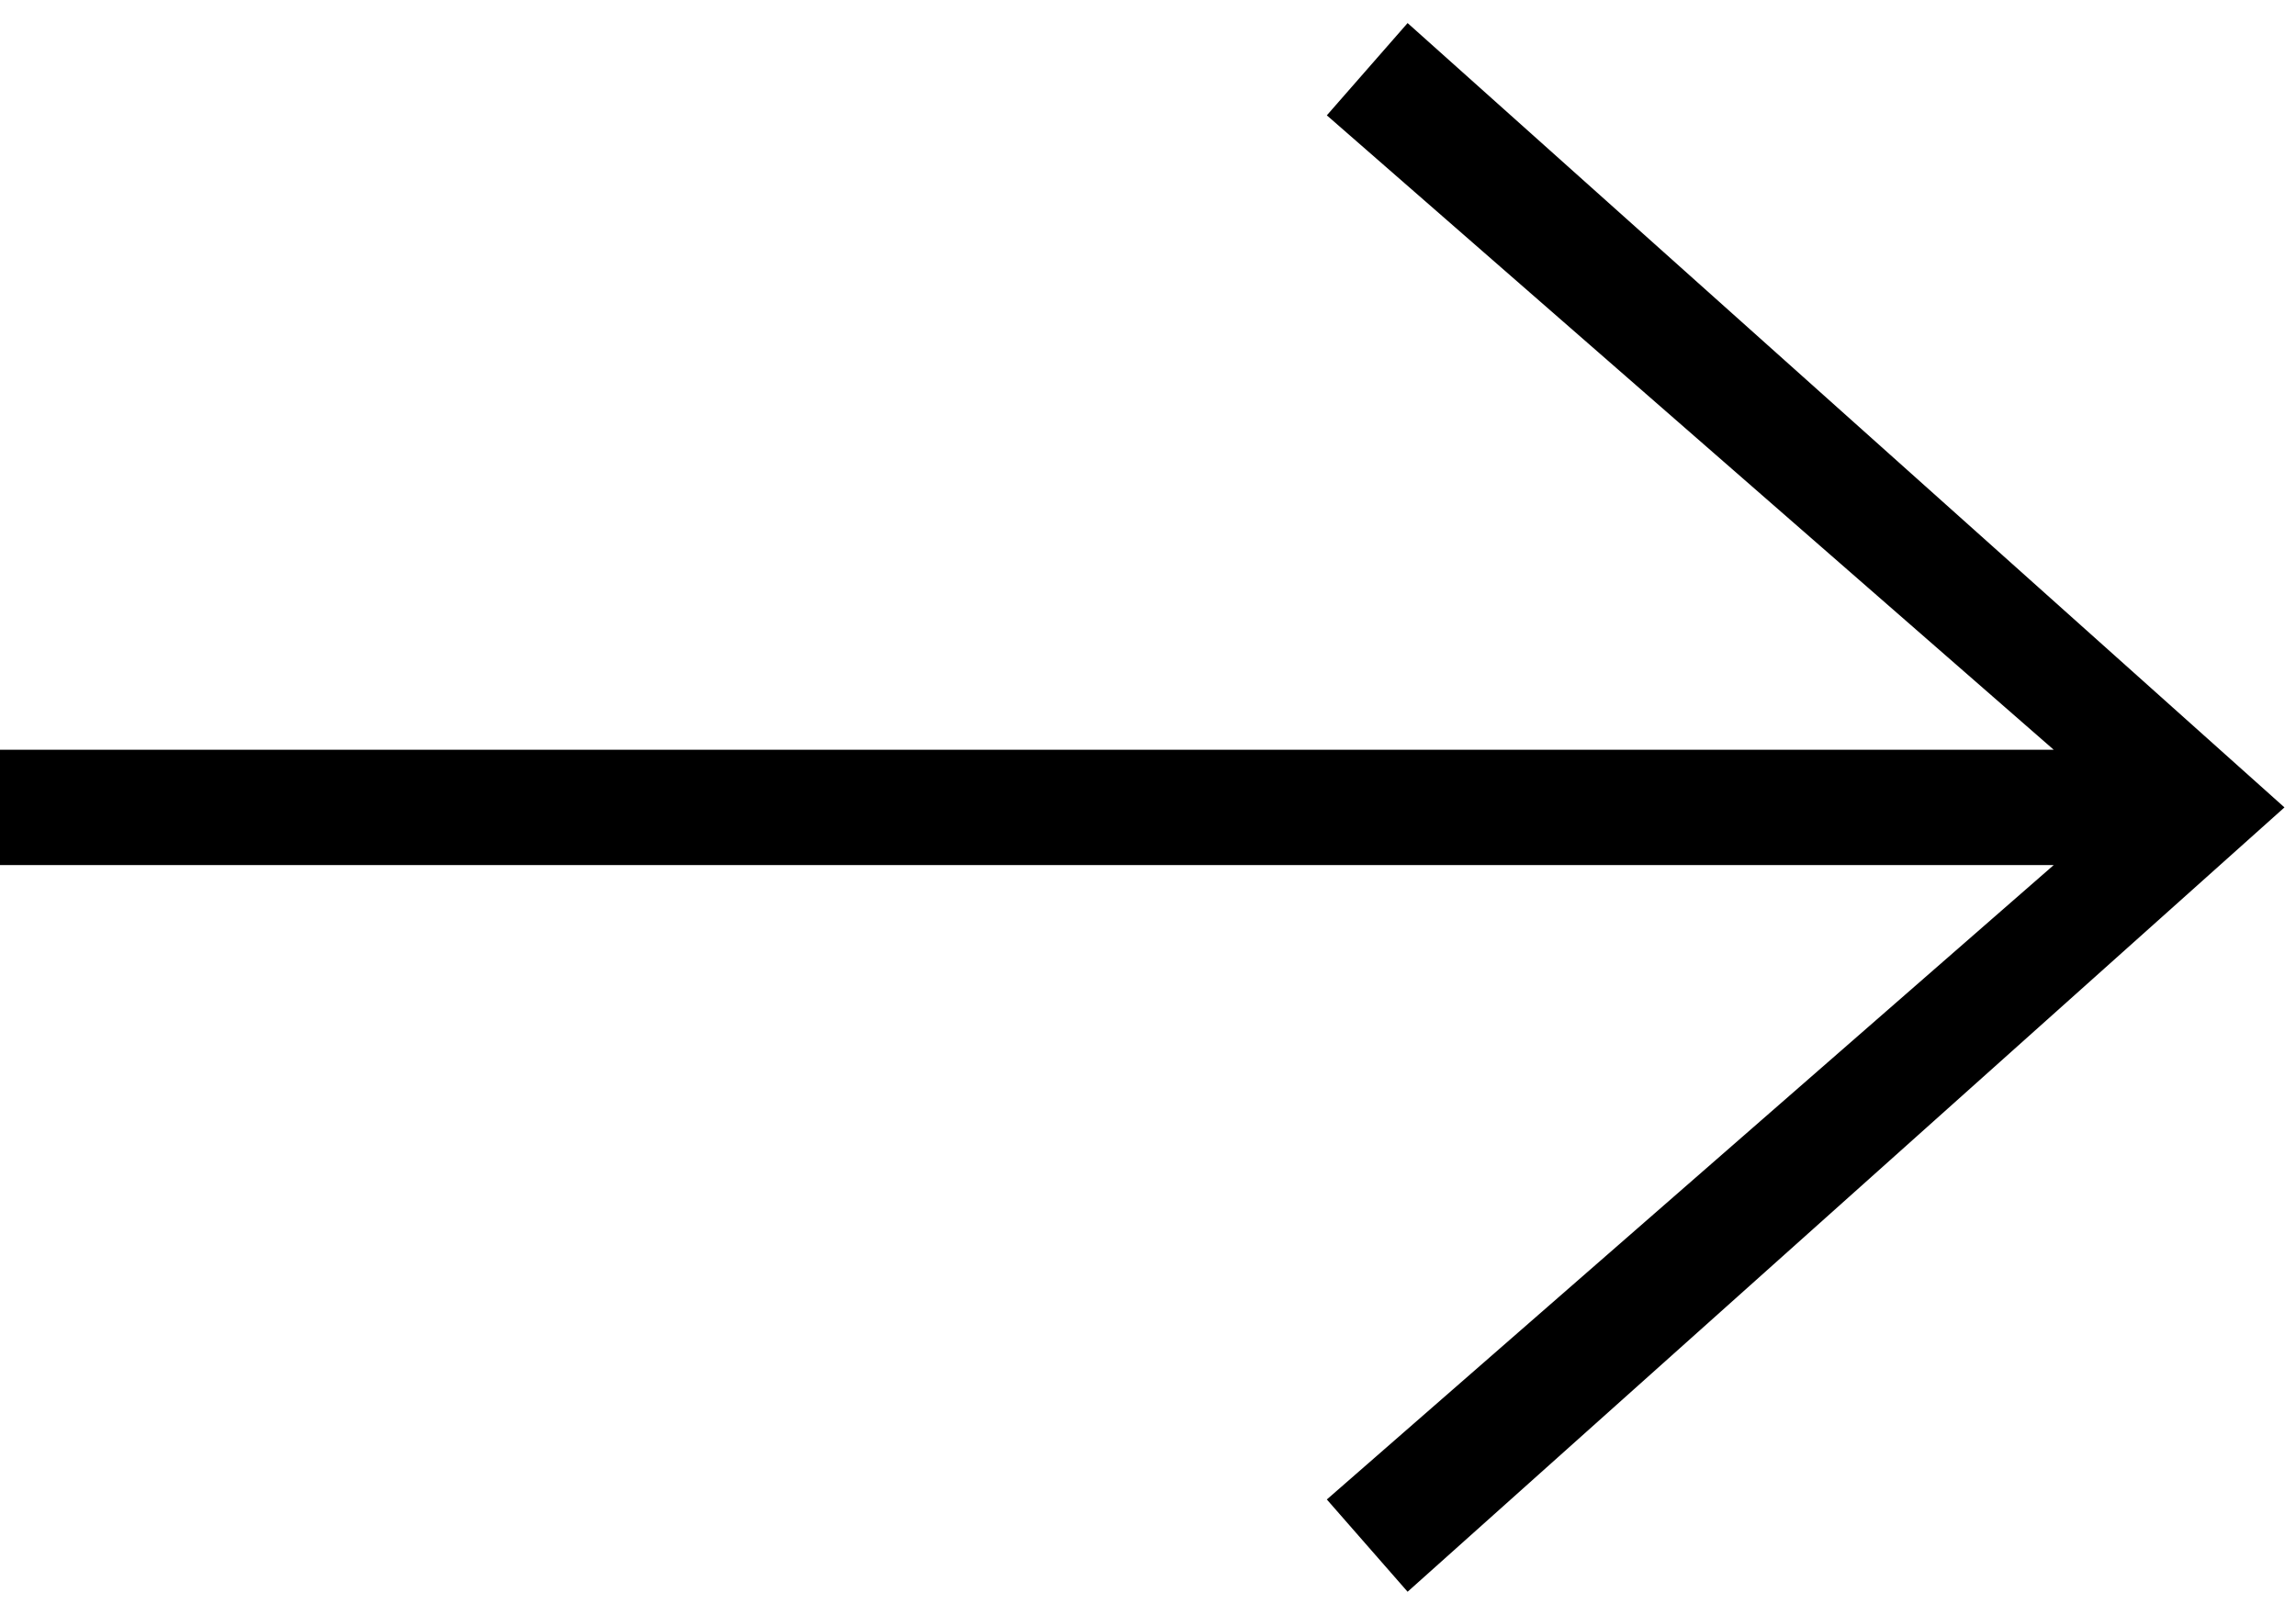 <?xml version="1.0" encoding="utf-8"?>
<!-- Generator: Adobe Illustrator 21.1.0, SVG Export Plug-In . SVG Version: 6.00 Build 0)  -->
<svg version="1.1" id="Calque_1" xmlns="http://www.w3.org/2000/svg" xmlns:xlink="http://www.w3.org/1999/xlink" x="0px" y="0px"
	 viewBox="0 0 19.9 14" style="enable-background:new 0 0 19.9 14;" xml:space="preserve">
<polygon points="17.8,7.5 0,7.5 0,6.5 17.8,6.5 11.5,1 12.2,0.2 19.8,7 12.2,13.8 11.5,13 "/>
</svg>
